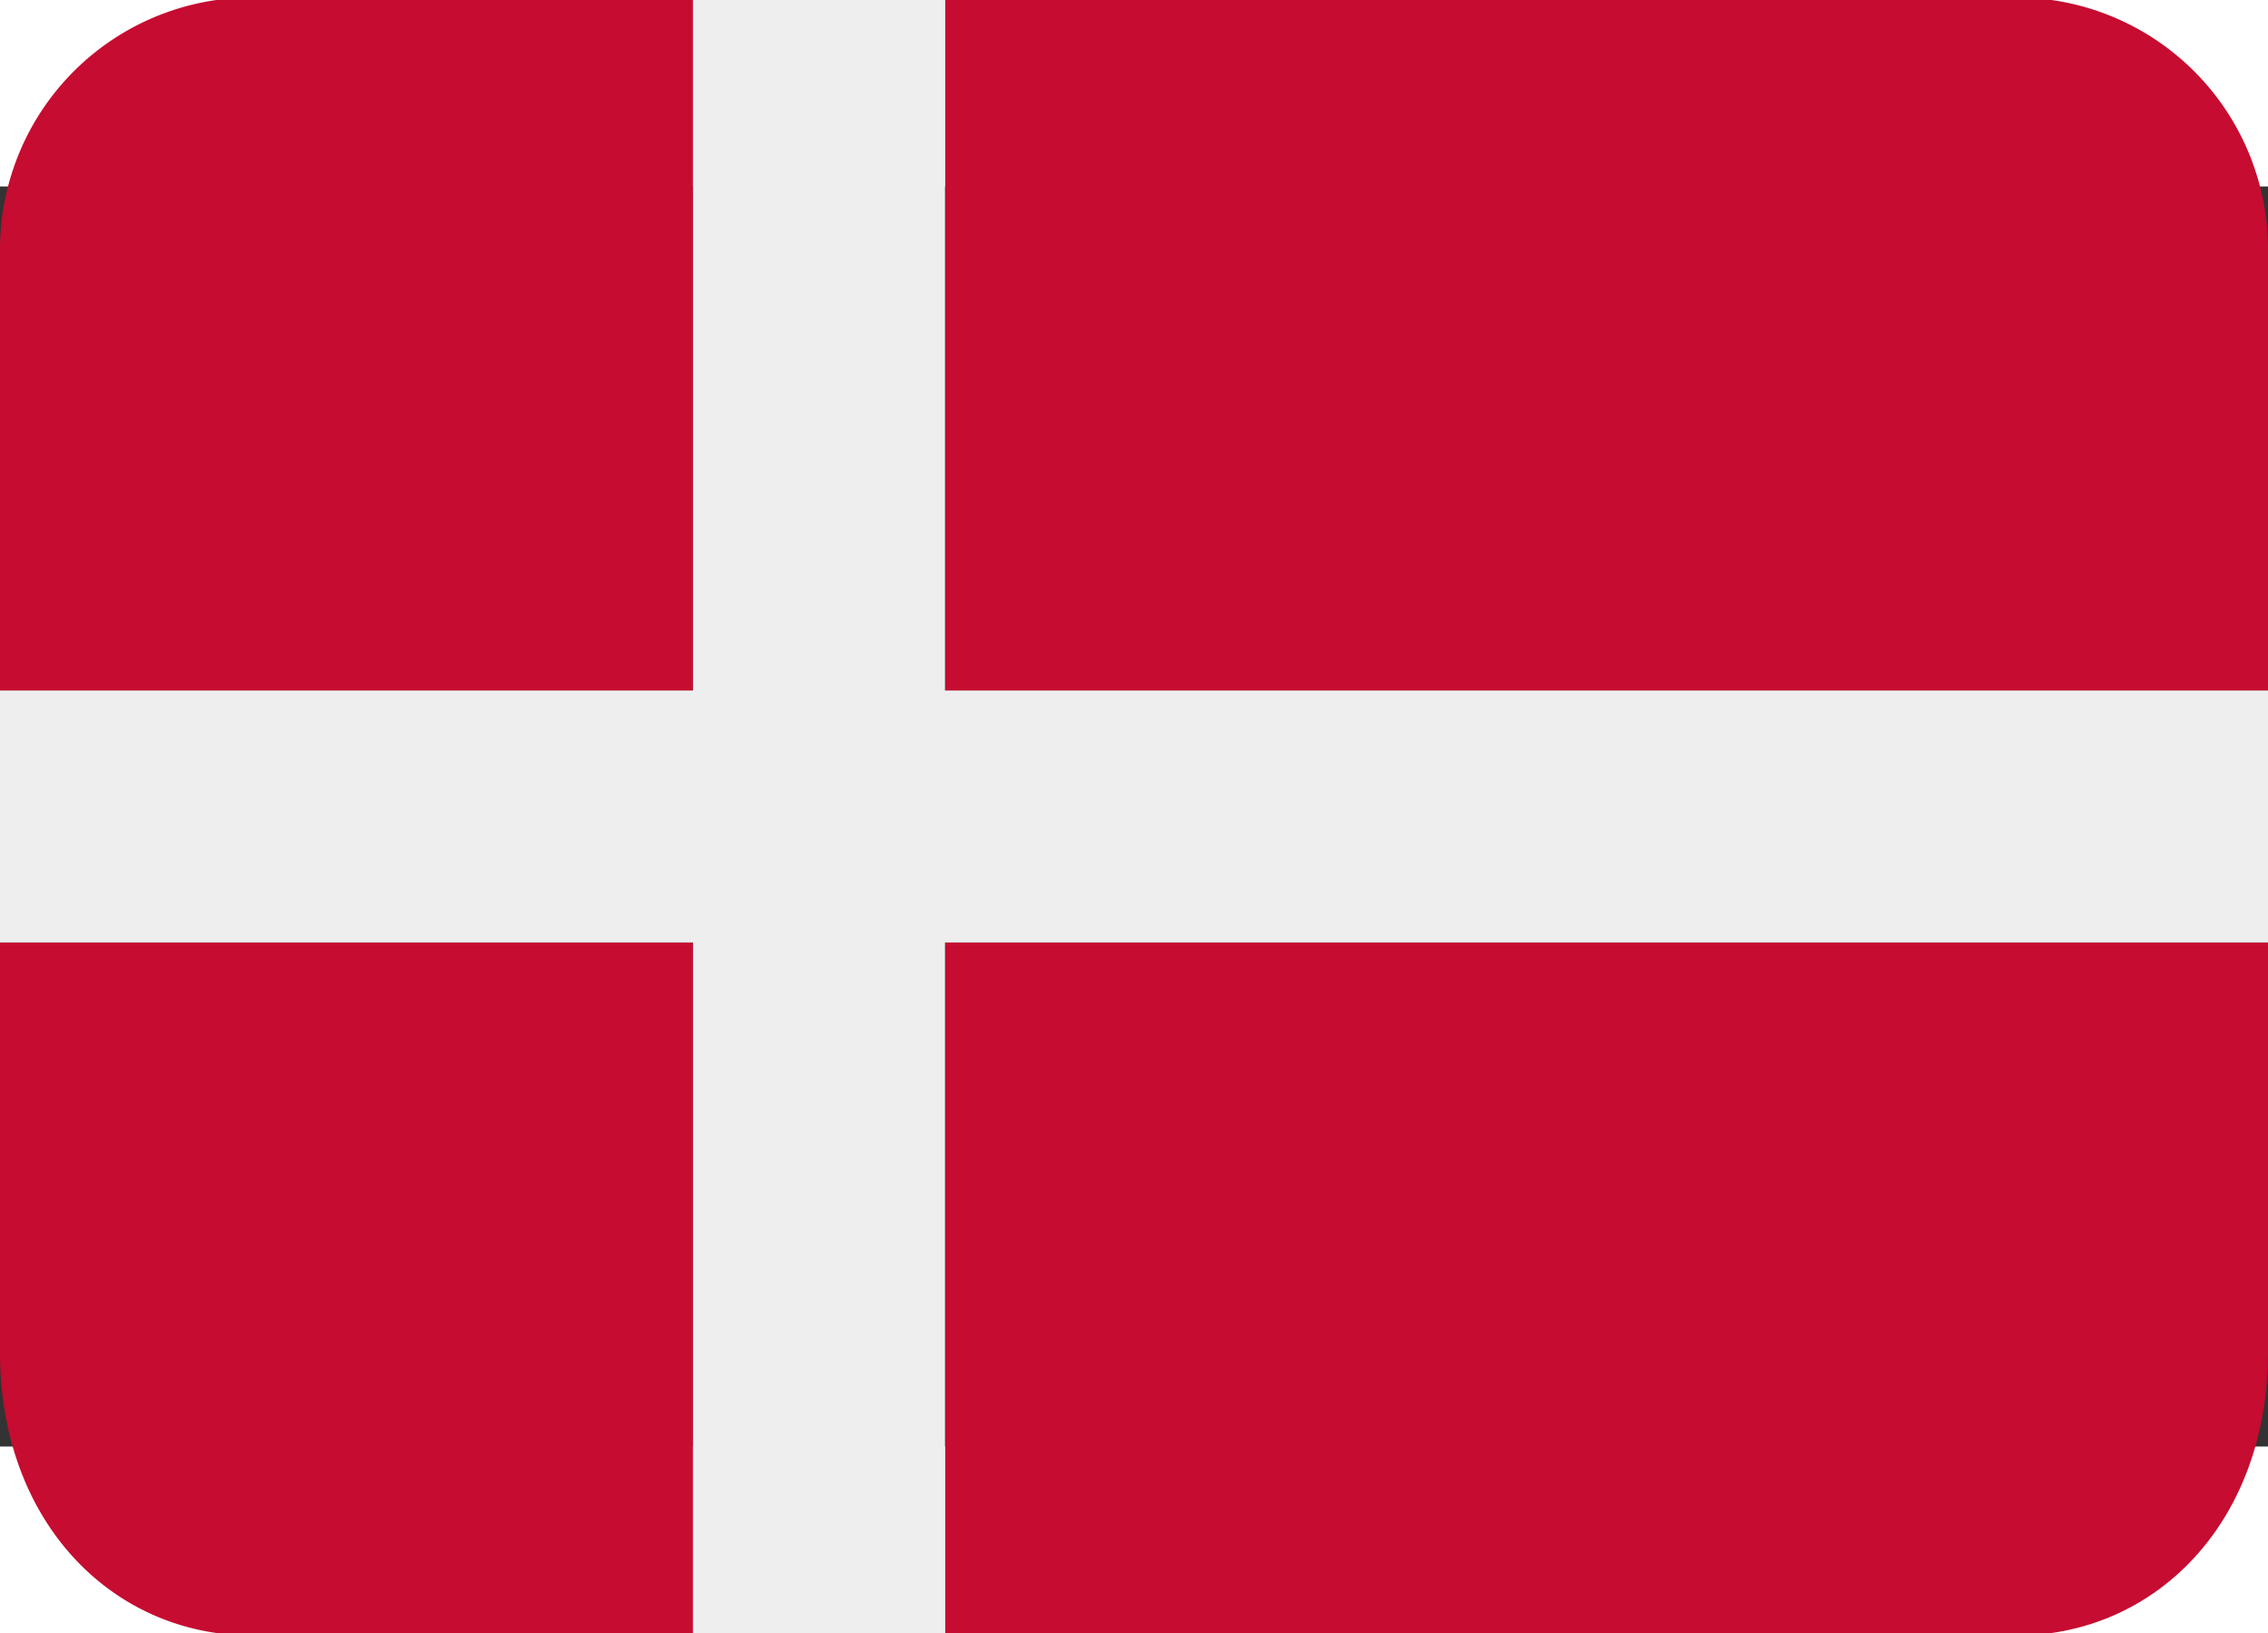 <svg xmlns="http://www.w3.org/2000/svg" width="1em" height="0.72em" viewBox="0 8 36 20"><rect x="0" y="8" width="36" height="20" fill="#333333" stroke="none"/><path fill="#c60c30" d="M32 5H15v11h21V9a4 4 0 0 0-4-4M15 31h17c2.209 0 4-1.791 4-4.5V20H15zM0 20v6.5C0 29.209 1.791 31 4 31h7V20zM11 5H4a4 4 0 0 0-4 4v7h11z"/><path fill="#eee" d="M15 5h-4v11H0v4h11v11h4V20h21v-4H15z"/></svg>